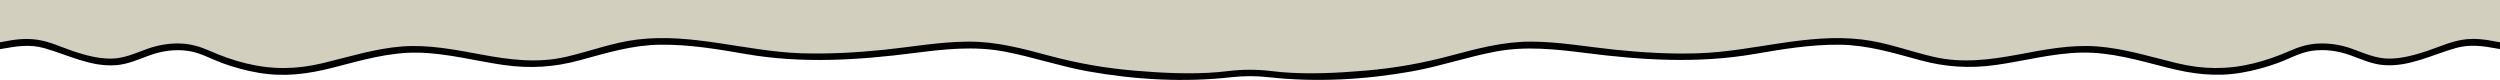<?xml version="1.0" encoding="utf-8"?>
<!-- Generator: Adobe Illustrator 27.9.4, SVG Export Plug-In . SVG Version: 9.03 Build 54784)  -->
<svg version="1.1" id="Calque_1" xmlns="http://www.w3.org/2000/svg" xmlns:xlink="http://www.w3.org/1999/xlink" x="0px" y="0px"
	 viewBox="0 0 3310 105.9" style="enable-background:new 0 0 3310 105.9;" xml:space="preserve">
<style type="text/css">
	.st0{fill:#D3CFBE;}
</style>
<path class="st0" d="M1655,0H0v60.5c9-1.6,18-3.9,26-4.4c13.8-0.8,26,0.3,39,4.8c31.7,11.1,71.9,28.6,106.2,17.4
	c19.7-6.4,34.5-15.3,56.5-16.3c19.4-0.9,30.9,1,48.4,9c37.8,17.3,90.1,29.4,131.1,21.4c47.5-9.3,93.2-27.5,142.4-27.4
	c50.9,0.1,98.3,17,148.9,19.6c47.9,2.4,85.8-17.4,131.4-25.9c54.3-10.1,112.7,0.4,166.4,9.7c69.3,12,146.2,6,215.7-3
	c36.1-4.7,72.9-8.9,109.1-3.3c25.5,4,48.8,11,73.6,17.6c64.9,17.1,125.8,21.4,192.2,21.4c13.7,0,27-1,40.2-2.6
	c18.6-2.2,37.3-2.2,55.9,0c13.1,1.6,26.5,2.6,40.2,2.6c66.3,0,127.3-4.3,192.2-21.4c24.8-6.6,48.1-13.6,73.6-17.6
	c36.3-5.6,73-1.4,109.1,3.3c69.6,9,146.4,15,215.7,3c53.7-9.3,112-19.7,166.4-9.7c45.6,8.5,83.5,28.3,131.4,25.9
	c50.6-2.6,97.9-19.4,148.9-19.6c49.1-0.1,94.8,18.2,142.4,27.4c41,8,93.3-4.1,131.1-21.4c17.5-8,29-9.9,48.4-9
	c22,1,36.9,9.9,56.5,16.3c34.3,11.2,74.5-6.3,106.2-17.4c12.9-4.5,25.2-5.6,39-4.8c8,0.5,17,2.8,26,4.4V0H1655z"/>
<path d="M3305.2,55.1c-14.7-2.9-28.9-4.8-43.9-2.6c-16.7,2.4-32.3,9.8-48.2,15.1c-16.2,5.3-33,10-50.1,10c-17,0-31.7-6.8-47.4-12.5
	c-14.7-5.4-29.4-8-45.1-7.5c-13.8,0.4-26.3,4.2-38.9,9.8c-15.6,6.9-31.7,12.5-48.3,16.6c-34.5,8.4-66.8,7.9-101.2-0.4
	c-34.7-8.4-69.1-19.3-104.9-22.1c-35.6-2.8-70.7,4.3-105.5,10.8c-37.3,6.9-73.4,11.6-110.9,3.1c-32-7.3-62.6-19.2-95.4-23.1
	c-73-8.7-143.7,15.7-216.2,18.2c-37.1,1.3-74.2-0.9-111.1-4.7c-36.7-3.8-73.4-10.5-110.4-10.7c-37.3-0.2-72.5,9.4-108.3,18.9
	c-36.5,9.8-73.8,16.3-111.5,19.5c-36.7,3.1-74.5,5.1-111.3,2c-4.7-0.4-9.3-0.9-14-1.5c-18.5-2.2-37.2-2.2-55.7,0
	c-4.7,0.6-9.3,1.1-14,1.5c-36.8,3.1-74.6,1.1-111.3-2c-37.7-3.2-75-9.7-111.5-19.5c-35.7-9.6-71-19.2-108.3-18.9
	c-37,0.2-73.7,6.9-110.4,10.7c-36.9,3.8-74,5.9-111.1,4.7c-72.5-2.5-143.2-27-216.2-18.2c-32.7,3.9-63.4,15.8-95.4,23.1
	c-37.4,8.5-73.6,3.8-110.9-3.1c-34.8-6.4-69.9-13.5-105.5-10.8c-35.8,2.8-70.1,13.7-104.9,22.1c-34.4,8.3-66.7,8.8-101.2,0.4
	c-16.6-4-32.7-9.7-48.3-16.6c-12.6-5.6-25.1-9.3-38.9-9.8c-15.6-0.5-30.4,2.1-45.1,7.5c-15.7,5.7-30.3,12.5-47.4,12.5
	c-17.1,0-33.9-4.6-50.1-10C81,62.3,65.4,54.8,48.7,52.5c-15-2.1-29.2-0.3-43.9,2.6C3.3,55.4,1.7,55.7,0,56v9.1
	c1.3-0.2,2.7-0.5,4-0.7c18.5-3.4,36-5.9,54.5-0.7c31.5,8.9,61.3,25.1,95.1,22.6c15.9-1.2,29.9-7.8,44.7-13.1
	c16.3-5.9,33.7-8.3,50.9-5.8c15.8,2.3,29.9,10.5,44.7,16c15.8,5.8,32.1,10.2,48.7,13c34.2,5.8,65.1,1.6,98.5-6.9
	C478,80,515,69,553.4,69.7c38.5,0.7,75.9,11,113.8,16.4C702,91,734.1,89,767.9,79.7c35.3-9.6,69.2-20.1,106.2-20.5
	c38.3-0.5,76.2,5.9,113.8,12.4c73.9,12.8,148.3,8.1,222.3-1.4c39.7-5.1,79.5-9.5,119.2-2c37.5,7,73.7,19.6,111.3,26.3
	c62.2,11.1,127,14.8,190,7.7c16.2-1.8,32.5-1.8,48.7,0c63,7,127.8,3.4,190-7.7c37.6-6.7,73.8-19.3,111.3-26.3
	c39.7-7.4,79.5-3,119.2,2c74,9.5,148.4,14.1,222.3,1.4c37.6-6.5,75.5-12.8,113.8-12.4c37,0.5,70.9,10.9,106.2,20.5
	c33.8,9.2,65.8,11.2,100.6,6.3c38-5.4,75.3-15.7,113.8-16.4C2795,69,2832,80,2868.9,89.4c33.3,8.5,64.3,12.7,98.5,6.9
	c16.6-2.8,32.9-7.2,48.7-13c14.8-5.4,28.9-13.7,44.7-16c17.3-2.5,34.6,0,50.9,5.8c14.8,5.3,28.8,12,44.7,13.1
	c33.7,2.5,63.6-13.7,95.1-22.6c18.5-5.2,36-2.8,54.5,0.7c1.3,0.2,2.7,0.5,4,0.7V56C3308.3,55.7,3306.7,55.4,3305.2,55.1z"/>
</svg>

